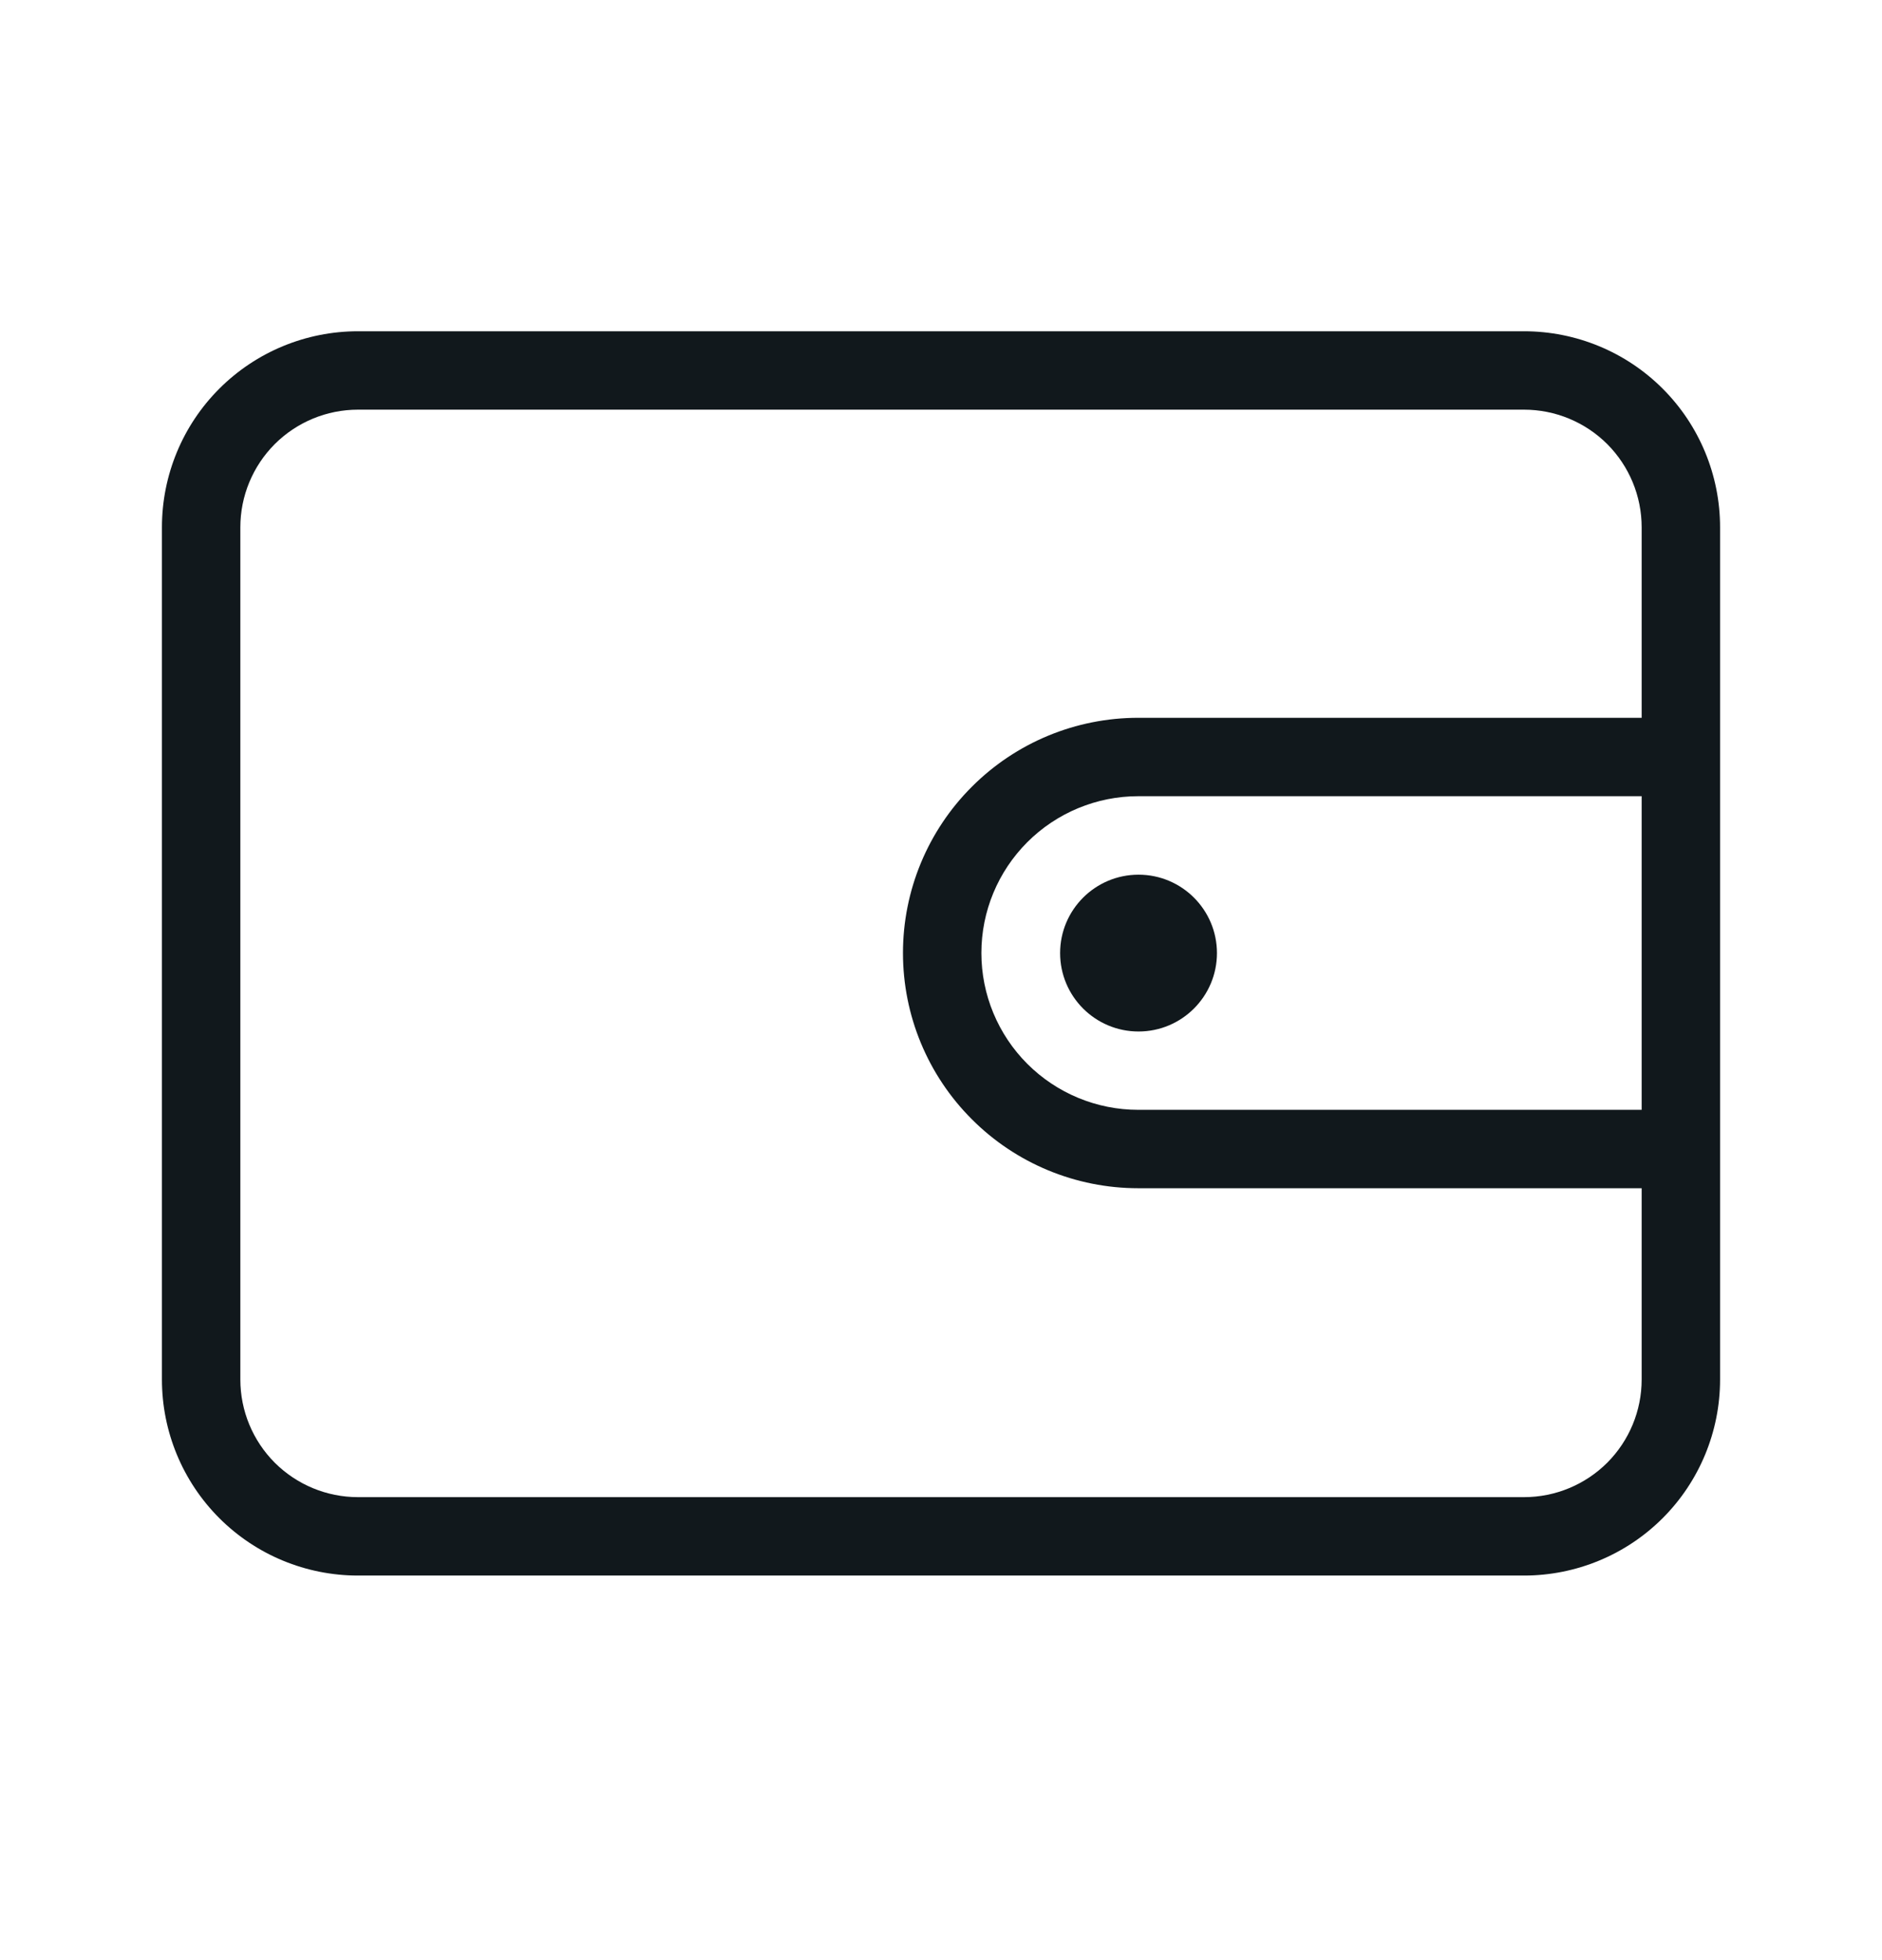 <svg width="24" height="25" viewBox="0 0 24 25" fill="none" xmlns="http://www.w3.org/2000/svg">
<path d="M19.435 4.225H4.565C3.902 4.225 3.266 4.488 2.797 4.957C2.328 5.426 2.065 6.062 2.065 6.725V17.595C2.065 18.258 2.328 18.894 2.797 19.363C3.266 19.832 3.902 20.095 4.565 20.095H19.435C20.098 20.095 20.734 19.832 21.203 19.363C21.672 18.894 21.935 18.258 21.935 17.595V6.725C21.935 6.062 21.672 5.426 21.203 4.957C20.734 4.488 20.098 4.225 19.435 4.225ZM20.935 14.155H14.515C13.985 14.155 13.476 13.944 13.101 13.569C12.726 13.194 12.515 12.685 12.515 12.155C12.515 11.624 12.726 11.116 13.101 10.741C13.476 10.366 13.985 10.155 14.515 10.155H20.935V14.155ZM14.515 9.155C13.719 9.155 12.956 9.471 12.394 10.034C11.831 10.596 11.515 11.359 11.515 12.155C11.515 12.951 11.831 13.714 12.394 14.276C12.956 14.839 13.719 15.155 14.515 15.155H20.935V17.595C20.935 17.993 20.777 18.374 20.496 18.656C20.214 18.937 19.833 19.095 19.435 19.095H4.565C4.167 19.095 3.786 18.937 3.504 18.656C3.223 18.374 3.065 17.993 3.065 17.595V6.725C3.065 6.327 3.223 5.946 3.504 5.664C3.786 5.383 4.167 5.225 4.565 5.225H19.435C19.833 5.225 20.214 5.383 20.496 5.664C20.777 5.946 20.935 6.327 20.935 6.725V9.155H14.515Z" fill="#11181C"/>
<path d="M14.519 13.156C15.071 13.156 15.519 12.708 15.519 12.156C15.519 11.604 15.071 11.156 14.519 11.156C13.967 11.156 13.519 11.604 13.519 12.156C13.519 12.708 13.967 13.156 14.519 13.156Z" fill="#11181C"/>
</svg>
